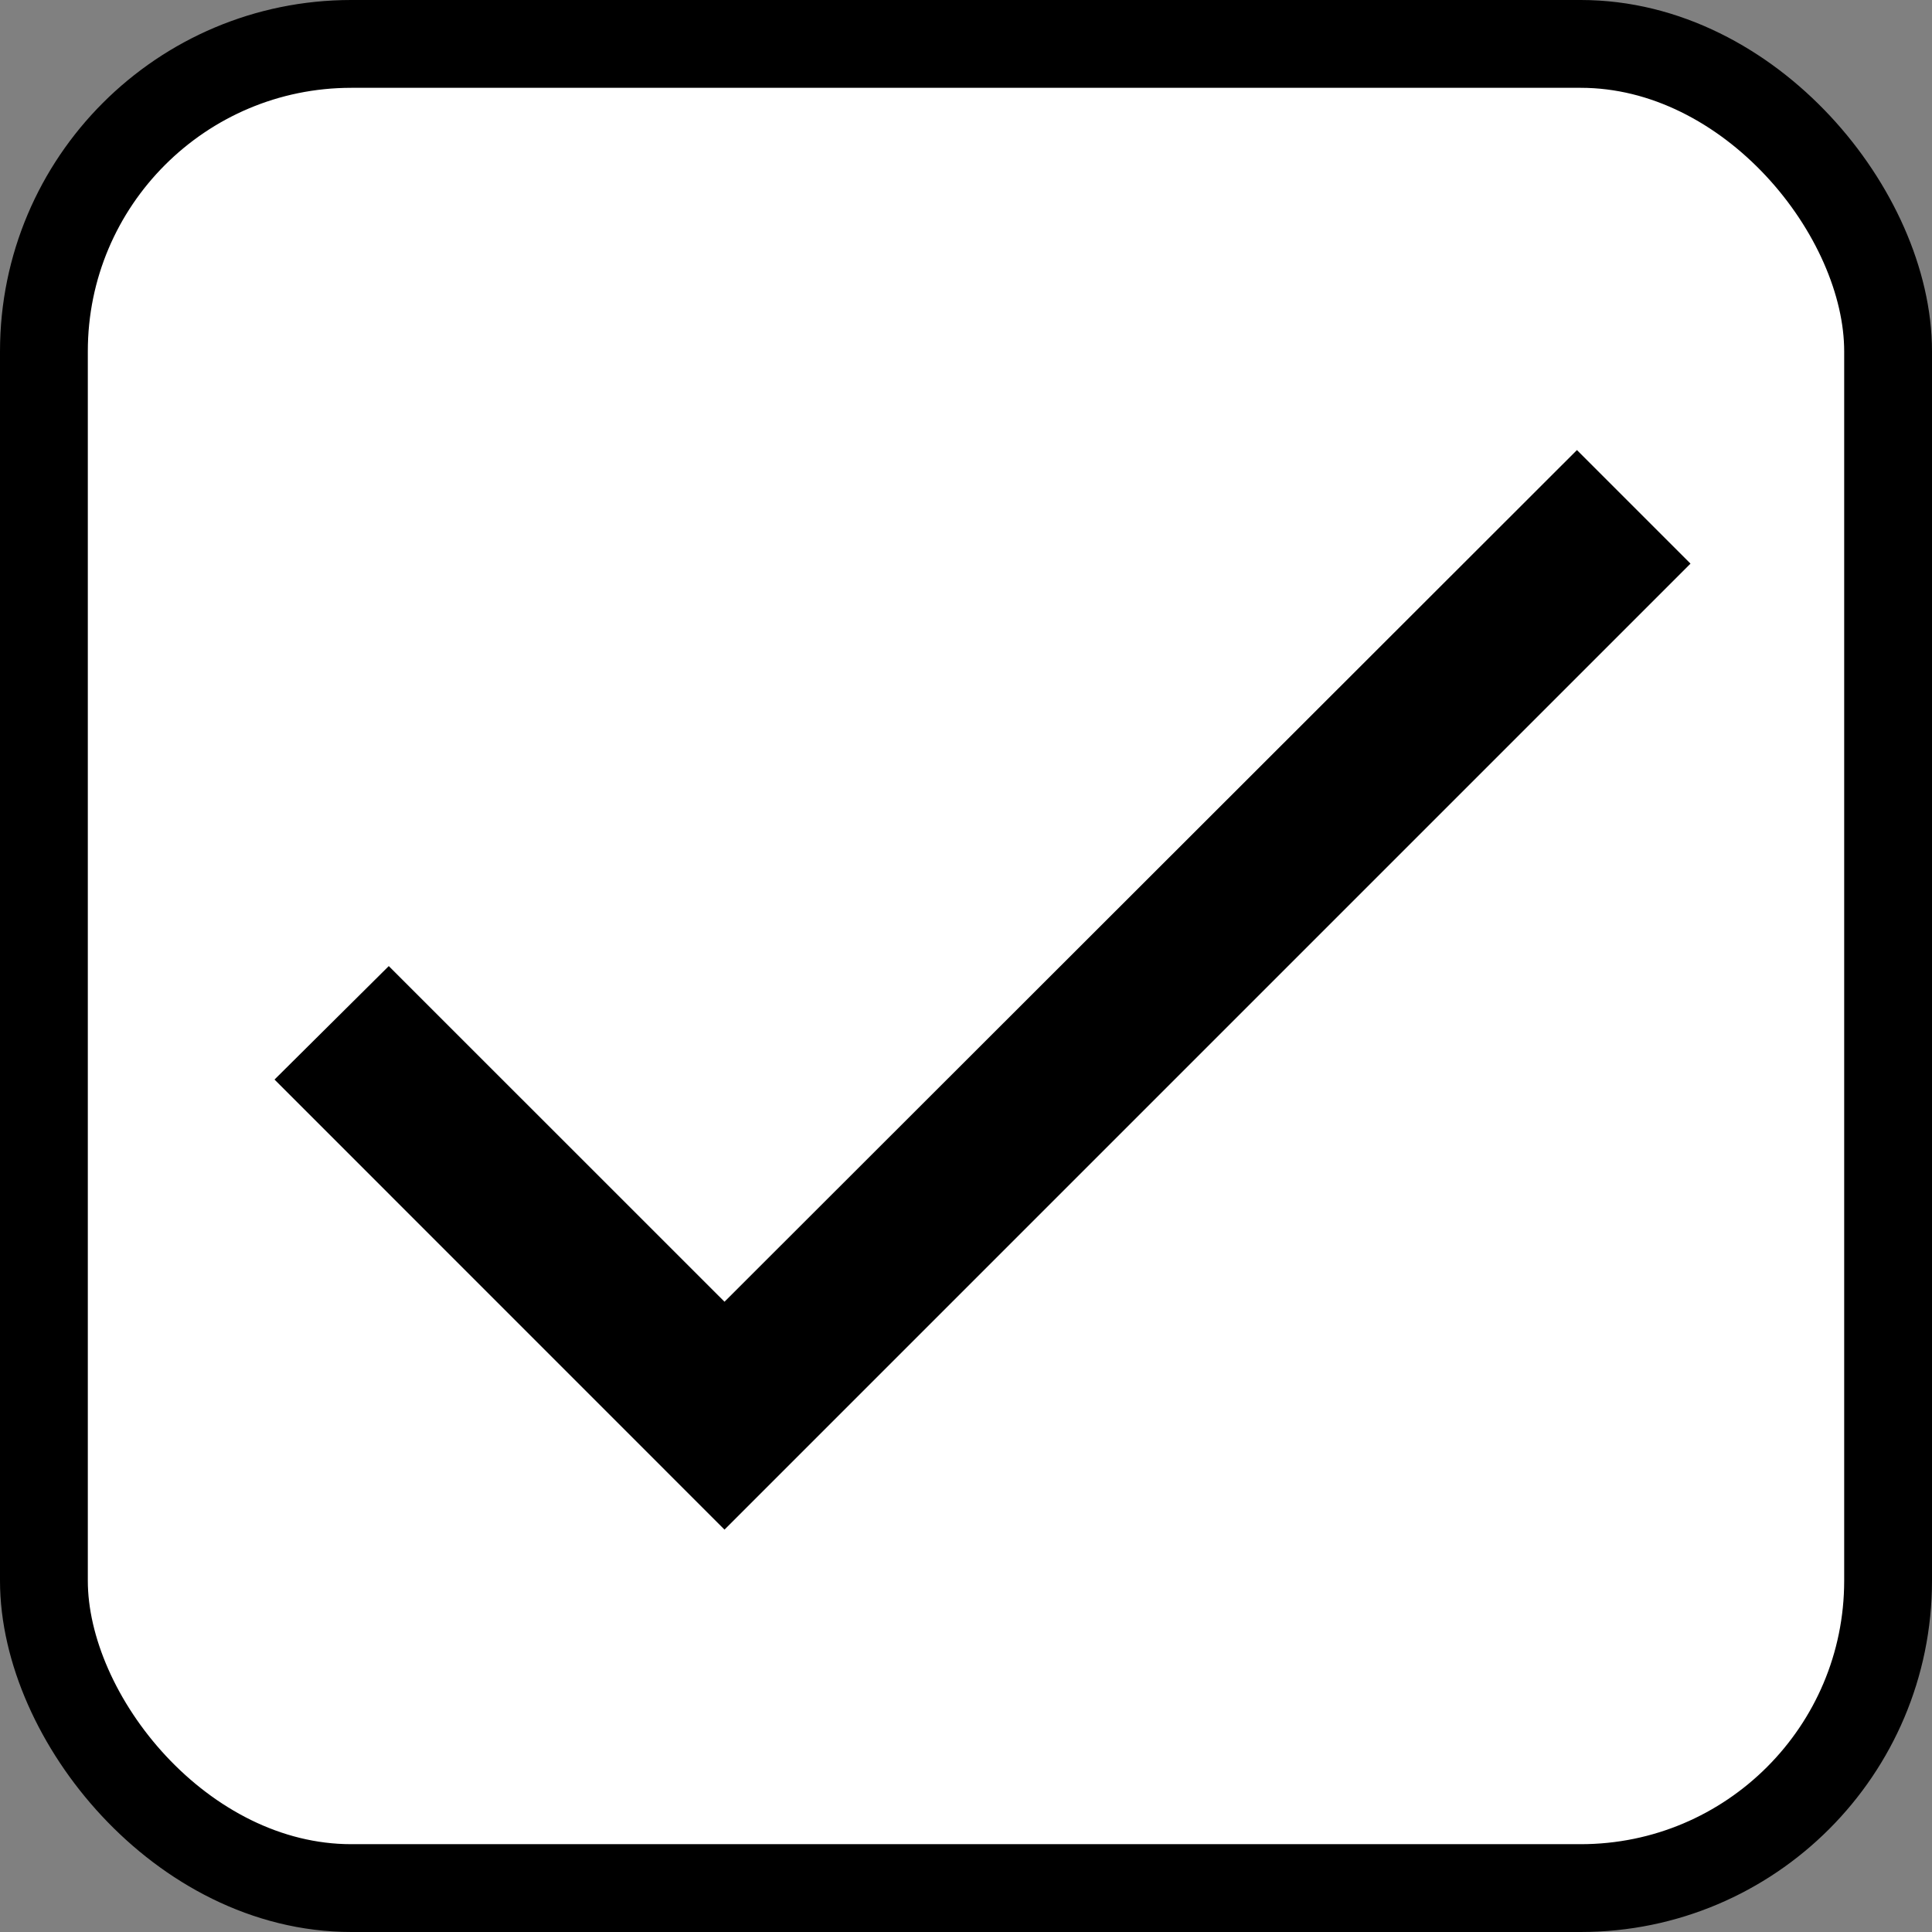 <svg width="22" height="22" viewBox="0 0 22 22" fill="none" xmlns="http://www.w3.org/2000/svg">
<rect x="0" y="0" width="22" height="22" fill="#808080" stroke="none"/>
<rect x="0.5" y="0.5" width="21" height="21" rx="3.5" fill="white" stroke="black"/>
<path d="M8.25 14.823L4.427 11.001L3.126 12.293L8.25 17.418L19.25 6.418L17.957 5.125L8.25 14.823Z" fill="black"/>
</svg>
